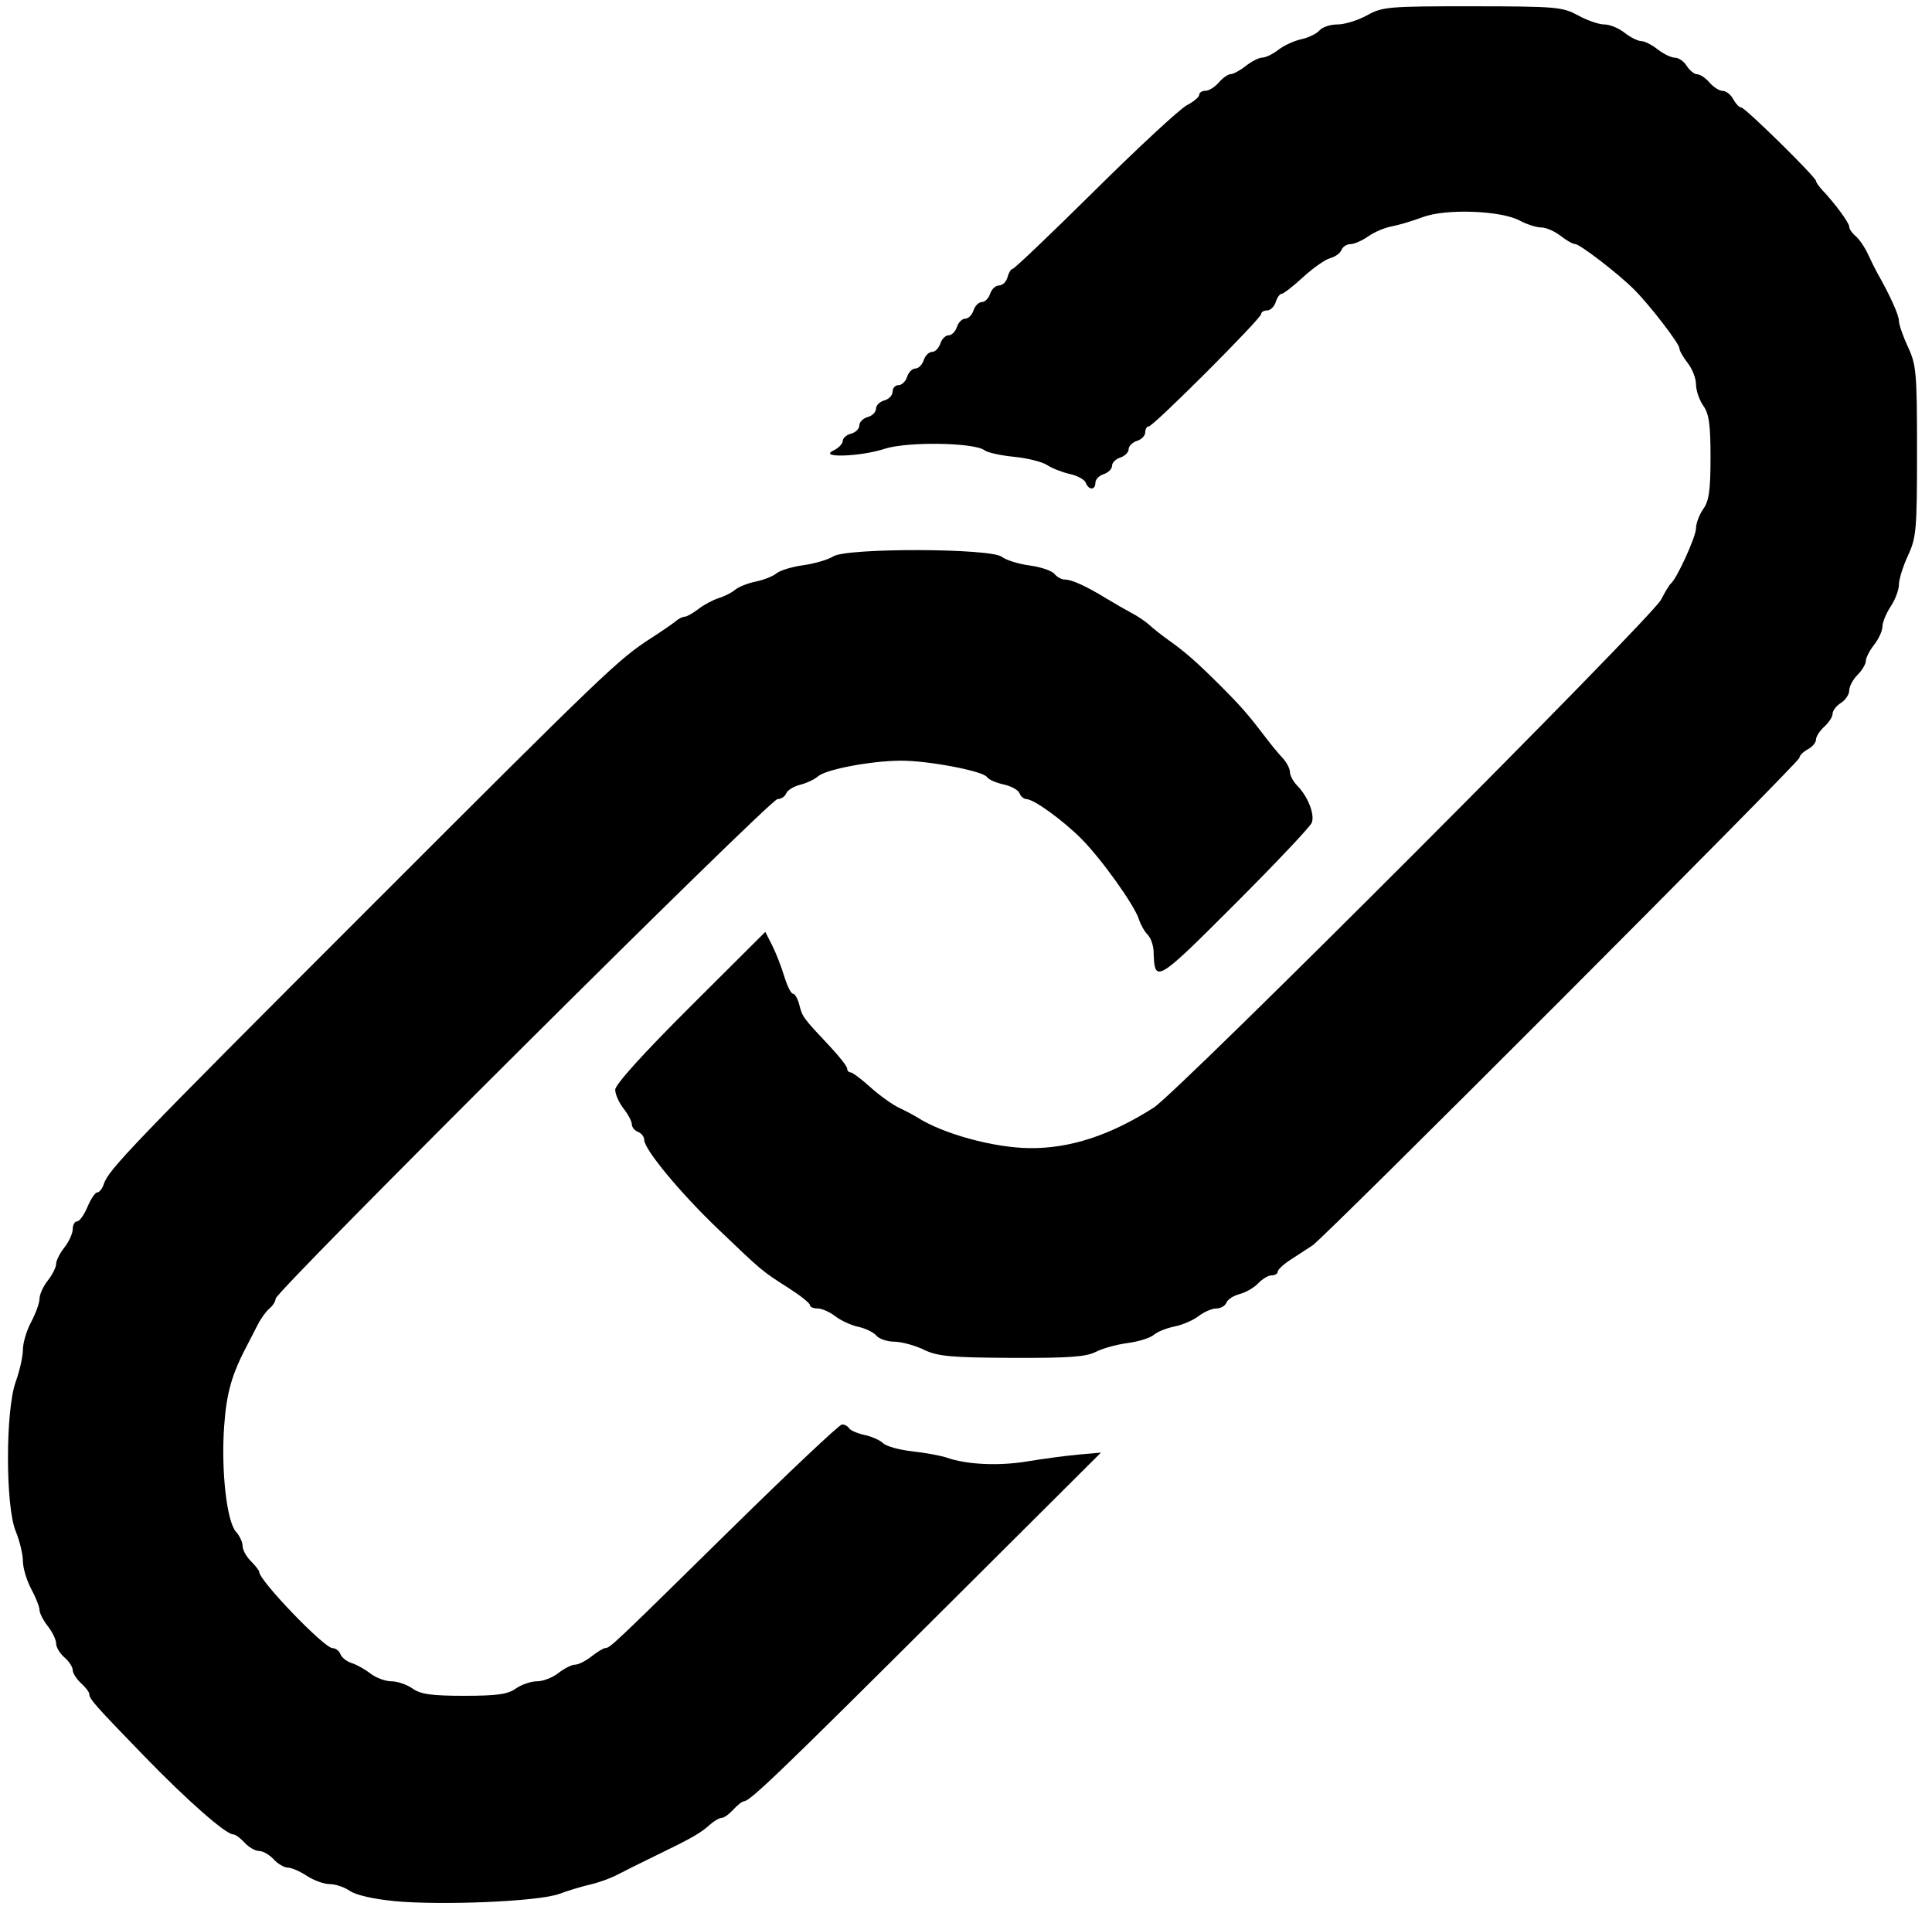 <?xml version="1.0" encoding="UTF-8" standalone="no"?>
<!-- Created with Inkscape (http://www.inkscape.org/) -->

<svg
   xmlns:dc="http://purl.org/dc/elements/1.1/"
   xmlns:cc="http://creativecommons.org/ns#"
   xmlns:rdf="http://www.w3.org/1999/02/22-rdf-syntax-ns#"
   xmlns:svg="http://www.w3.org/2000/svg"
   xmlns="http://www.w3.org/2000/svg"
   xmlns:sodipodi="http://sodipodi.sourceforge.net/DTD/sodipodi-0.dtd"
   xmlns:inkscape="http://www.inkscape.org/namespaces/inkscape"
   width="17.303mm"
   height="17.19mm"
   viewBox="0 0 17.303 17.19"
   version="1.1"
   id="svg8"
   inkscape:version="0.92.5 (2060ec1f9f, 2020-04-08)"
   sodipodi:docname="link.svg">
  <defs
     id="defs2" />
  <sodipodi:namedview
     id="base"
     pagecolor="#ffffff"
     bordercolor="#666666"
     borderopacity="1.0"
     inkscape:pageopacity="0.0"
     inkscape:pageshadow="2"
     inkscape:zoom="1.4"
     inkscape:cx="-142.22721"
     inkscape:cy="161.05388"
     inkscape:document-units="mm"
     inkscape:current-layer="layer1"
     showgrid="false"
     fit-margin-top="0.1"
     fit-margin-left="0.1"
     fit-margin-right="0.1"
     fit-margin-bottom="0.1"
     inkscape:window-width="1848"
     inkscape:window-height="1043"
     inkscape:window-x="72"
     inkscape:window-y="0"
     inkscape:window-maximized="1" />
  <g
     inkscape:label="Layer 1"
     inkscape:groupmode="layer"
     id="layer1"
     transform="translate(-96.321,-167.718)">
    <g
       id="g832"
       transform="matrix(0.555,0,0,0.555,42.881,82.189)">
      <path
         inkscape:connector-curvature="0"
         id="path826"
         d="m 102.634,184.776 c -0.32,-0.03 -0.607,-0.097 -0.7,-0.162 -0.086,-0.06 -0.233,-0.11 -0.326,-0.11 -0.093,-2.4e-4 -0.259,-0.06 -0.369,-0.133 -0.11,-0.073 -0.248,-0.133 -0.307,-0.133 -0.059,-2.4e-4 -0.161,-0.061 -0.228,-0.134 -0.067,-0.073 -0.172,-0.134 -0.234,-0.134 -0.062,0 -0.167,-0.06 -0.234,-0.134 -0.067,-0.073 -0.15,-0.134 -0.185,-0.134 -0.119,0 -0.747,-0.552 -1.437,-1.264 -0.789,-0.814 -0.884,-0.92 -0.884,-0.998 0,-0.031 -0.06,-0.111 -0.134,-0.177 -0.073,-0.067 -0.134,-0.162 -0.134,-0.211 0,-0.05 -0.06,-0.142 -0.134,-0.205 -0.073,-0.063 -0.134,-0.164 -0.134,-0.224 0,-0.06 -0.06,-0.186 -0.134,-0.28 -0.073,-0.093 -0.134,-0.211 -0.134,-0.261 0,-0.05 -0.06,-0.203 -0.134,-0.34 -0.073,-0.137 -0.134,-0.339 -0.134,-0.449 0,-0.11 -0.053,-0.328 -0.117,-0.485 -0.166,-0.404 -0.165,-1.949 0.001,-2.409 0.064,-0.176 0.116,-0.409 0.116,-0.518 0,-0.109 0.06,-0.311 0.134,-0.448 0.073,-0.137 0.134,-0.305 0.134,-0.373 0,-0.068 0.06,-0.201 0.134,-0.294 0.073,-0.093 0.134,-0.214 0.134,-0.267 0,-0.054 0.06,-0.174 0.134,-0.267 0.073,-0.093 0.134,-0.226 0.134,-0.295 0,-0.069 0.032,-0.125 0.07,-0.125 0.039,0 0.114,-0.105 0.168,-0.234 0.054,-0.129 0.125,-0.234 0.159,-0.234 0.034,0 0.08,-0.06 0.104,-0.133 0.073,-0.231 0.444,-0.617 4.24,-4.413 3.869,-3.869 4.062,-4.054 4.59,-4.395 0.178,-0.115 0.36,-0.24 0.404,-0.278 0.044,-0.038 0.108,-0.069 0.141,-0.069 0.033,0 0.132,-0.056 0.22,-0.124 0.088,-0.068 0.235,-0.147 0.326,-0.175 0.092,-0.028 0.212,-0.089 0.267,-0.135 0.055,-0.047 0.205,-0.107 0.334,-0.133 0.129,-0.026 0.279,-0.086 0.334,-0.133 0.055,-0.046 0.251,-0.106 0.434,-0.131 0.184,-0.026 0.401,-0.09 0.482,-0.142 0.217,-0.139 2.535,-0.134 2.72,0.007 0.071,0.054 0.273,0.117 0.45,0.14 0.177,0.023 0.355,0.084 0.397,0.134 0.042,0.051 0.116,0.092 0.164,0.092 0.115,0 0.335,0.099 0.664,0.299 0.147,0.089 0.342,0.201 0.433,0.249 0.091,0.048 0.215,0.132 0.274,0.187 0.059,0.055 0.193,0.16 0.296,0.234 0.281,0.199 0.468,0.363 0.854,0.749 0.333,0.333 0.453,0.472 0.749,0.861 0.073,0.097 0.186,0.233 0.251,0.302 0.064,0.069 0.117,0.171 0.117,0.226 0,0.055 0.053,0.153 0.117,0.218 0.172,0.174 0.287,0.465 0.235,0.599 -0.025,0.065 -0.585,0.657 -1.245,1.317 -1.268,1.268 -1.293,1.282 -1.307,0.76 -0.003,-0.098 -0.046,-0.22 -0.096,-0.27 -0.05,-0.05 -0.114,-0.163 -0.142,-0.251 -0.073,-0.229 -0.606,-0.974 -0.927,-1.296 -0.302,-0.303 -0.767,-0.639 -0.887,-0.641 -0.042,-8e-4 -0.093,-0.043 -0.112,-0.095 -0.02,-0.052 -0.136,-0.116 -0.258,-0.142 -0.122,-0.026 -0.242,-0.08 -0.266,-0.118 -0.062,-0.098 -0.95,-0.267 -1.392,-0.265 -0.478,0.002 -1.209,0.14 -1.336,0.253 -0.055,0.049 -0.185,0.11 -0.289,0.136 -0.104,0.026 -0.205,0.088 -0.224,0.139 -0.019,0.05 -0.083,0.092 -0.141,0.092 -0.119,0 -8.098,7.941 -8.098,8.06 0,0.042 -0.044,0.112 -0.099,0.158 -0.054,0.045 -0.139,0.162 -0.188,0.259 -0.049,0.097 -0.121,0.237 -0.16,0.31 -0.26,0.489 -0.345,0.784 -0.384,1.336 -0.05,0.71 0.042,1.533 0.192,1.698 0.058,0.064 0.106,0.167 0.106,0.229 0,0.061 0.06,0.172 0.134,0.245 0.073,0.073 0.134,0.151 0.134,0.173 0,0.139 1.049,1.23 1.183,1.23 0.05,0 0.108,0.044 0.128,0.098 0.021,0.054 0.102,0.118 0.182,0.143 0.079,0.025 0.216,0.101 0.304,0.17 0.088,0.068 0.239,0.124 0.336,0.124 0.097,0 0.251,0.053 0.342,0.117 0.131,0.092 0.304,0.117 0.833,0.117 0.529,0 0.703,-0.024 0.833,-0.117 0.091,-0.064 0.245,-0.117 0.342,-0.117 0.097,0 0.253,-0.06 0.346,-0.134 0.093,-0.073 0.214,-0.134 0.267,-0.134 0.054,0 0.174,-0.06 0.267,-0.134 0.093,-0.073 0.193,-0.134 0.221,-0.134 0.076,0 0.126,-0.047 2.004,-1.895 0.958,-0.942 1.775,-1.713 1.817,-1.713 0.042,0 0.093,0.028 0.114,0.062 0.021,0.034 0.134,0.083 0.251,0.108 0.117,0.026 0.252,0.086 0.3,0.134 0.048,0.048 0.26,0.107 0.472,0.13 0.211,0.024 0.459,0.069 0.551,0.101 0.327,0.114 0.842,0.138 1.303,0.061 0.257,-0.043 0.63,-0.092 0.828,-0.11 l 0.36,-0.032 -2.572,2.562 c -2.575,2.566 -3.093,3.064 -3.189,3.064 -0.028,0 -0.105,0.06 -0.172,0.134 -0.067,0.073 -0.151,0.134 -0.189,0.134 -0.037,0 -0.123,0.05 -0.191,0.111 -0.148,0.134 -0.289,0.215 -0.857,0.49 -0.239,0.116 -0.525,0.258 -0.635,0.316 -0.11,0.058 -0.306,0.128 -0.434,0.157 -0.129,0.029 -0.355,0.097 -0.503,0.152 -0.328,0.122 -1.901,0.19 -2.679,0.115 z"
         style="opacity:1;fill:#000000;fill-opacity:1;stroke:none;stroke-width:1.515;stroke-opacity:1" />
      <path
         inkscape:connector-curvature="0"
         id="path828"
         d="m 111.195,175.881 c -0.147,-0.07 -0.361,-0.127 -0.476,-0.128 -0.115,-0.001 -0.245,-0.045 -0.289,-0.098 -0.044,-0.053 -0.175,-0.117 -0.292,-0.142 -0.117,-0.025 -0.284,-0.103 -0.372,-0.171 -0.088,-0.069 -0.215,-0.125 -0.284,-0.125 -0.069,0 -0.125,-0.025 -0.125,-0.056 0,-0.031 -0.158,-0.156 -0.351,-0.279 -0.424,-0.27 -0.409,-0.257 -1.132,-0.948 -0.61,-0.583 -1.19,-1.284 -1.19,-1.437 0,-0.05 -0.045,-0.108 -0.1,-0.129 -0.055,-0.021 -0.1,-0.076 -0.1,-0.123 0,-0.046 -0.06,-0.161 -0.134,-0.254 -0.073,-0.093 -0.134,-0.23 -0.134,-0.303 0,-0.084 0.447,-0.579 1.211,-1.34 l 1.211,-1.207 0.11,0.216 c 0.06,0.119 0.148,0.343 0.195,0.499 0.047,0.156 0.11,0.283 0.142,0.283 0.031,0 0.078,0.082 0.103,0.183 0.048,0.191 0.058,0.205 0.499,0.674 0.149,0.159 0.272,0.317 0.272,0.351 0,0.034 0.025,0.061 0.055,0.061 0.03,0 0.173,0.107 0.317,0.237 0.144,0.131 0.353,0.28 0.463,0.333 0.11,0.052 0.246,0.124 0.301,0.159 0.412,0.263 1.231,0.487 1.804,0.493 0.651,0.008 1.3,-0.203 2.005,-0.652 0.393,-0.25 8.037,-7.901 8.188,-8.196 0.064,-0.124 0.135,-0.241 0.158,-0.26 0.096,-0.076 0.407,-0.758 0.407,-0.893 0,-0.08 0.053,-0.22 0.117,-0.311 0.093,-0.131 0.117,-0.304 0.117,-0.833 0,-0.529 -0.024,-0.703 -0.117,-0.833 -0.064,-0.091 -0.117,-0.245 -0.117,-0.342 0,-0.097 -0.06,-0.253 -0.134,-0.346 -0.073,-0.093 -0.134,-0.2 -0.134,-0.237 0,-0.076 -0.477,-0.696 -0.732,-0.951 -0.255,-0.255 -0.875,-0.732 -0.951,-0.732 -0.037,0 -0.143,-0.06 -0.237,-0.134 -0.093,-0.073 -0.233,-0.134 -0.311,-0.134 -0.078,-2.2e-4 -0.232,-0.05 -0.342,-0.109 -0.304,-0.165 -1.196,-0.198 -1.57,-0.057 -0.165,0.062 -0.391,0.129 -0.501,0.149 -0.11,0.02 -0.28,0.092 -0.378,0.161 -0.098,0.069 -0.226,0.125 -0.286,0.125 -0.06,0 -0.125,0.042 -0.145,0.094 -0.02,0.052 -0.102,0.111 -0.182,0.132 -0.08,0.021 -0.277,0.159 -0.438,0.307 -0.161,0.148 -0.317,0.269 -0.346,0.269 -0.03,0 -0.073,0.06 -0.096,0.134 -0.023,0.073 -0.086,0.134 -0.138,0.134 -0.053,0 -0.096,0.026 -0.096,0.057 0,0.074 -1.74,1.814 -1.814,1.814 -0.031,0 -0.057,0.043 -0.057,0.096 0,0.053 -0.06,0.115 -0.134,0.138 -0.073,0.023 -0.134,0.084 -0.134,0.134 0,0.05 -0.06,0.11 -0.134,0.134 -0.073,0.023 -0.134,0.084 -0.134,0.134 0,0.05 -0.06,0.11 -0.134,0.134 -0.073,0.023 -0.134,0.086 -0.134,0.138 0,0.123 -0.108,0.124 -0.155,0.002 -0.02,-0.052 -0.135,-0.116 -0.257,-0.142 -0.121,-0.027 -0.286,-0.092 -0.367,-0.144 -0.08,-0.053 -0.321,-0.113 -0.536,-0.134 -0.214,-0.021 -0.427,-0.068 -0.473,-0.104 -0.161,-0.127 -1.248,-0.144 -1.612,-0.025 -0.39,0.128 -1.082,0.151 -0.827,0.028 0.083,-0.04 0.15,-0.11 0.15,-0.155 0,-0.045 0.06,-0.098 0.134,-0.117 0.073,-0.019 0.134,-0.079 0.134,-0.134 0,-0.054 0.06,-0.114 0.134,-0.134 0.073,-0.019 0.134,-0.079 0.134,-0.134 0,-0.054 0.06,-0.114 0.134,-0.134 0.073,-0.019 0.134,-0.083 0.134,-0.141 0,-0.059 0.043,-0.106 0.096,-0.106 0.053,0 0.115,-0.06 0.138,-0.134 0.023,-0.073 0.084,-0.134 0.134,-0.134 0.05,0 0.11,-0.06 0.134,-0.134 0.023,-0.073 0.084,-0.134 0.134,-0.134 0.05,0 0.11,-0.06 0.134,-0.134 0.023,-0.073 0.084,-0.134 0.134,-0.134 0.05,0 0.11,-0.06 0.134,-0.134 0.023,-0.073 0.084,-0.134 0.134,-0.134 0.05,0 0.11,-0.06 0.134,-0.134 0.023,-0.073 0.084,-0.134 0.134,-0.134 0.05,0 0.11,-0.06 0.134,-0.134 0.023,-0.073 0.088,-0.134 0.144,-0.134 0.056,0 0.118,-0.06 0.137,-0.134 0.019,-0.073 0.057,-0.134 0.083,-0.134 0.026,0 0.625,-0.571 1.33,-1.269 0.705,-0.698 1.372,-1.315 1.481,-1.371 0.109,-0.057 0.199,-0.132 0.199,-0.168 0,-0.036 0.045,-0.065 0.101,-0.065 0.056,0 0.152,-0.06 0.215,-0.134 0.063,-0.073 0.149,-0.134 0.191,-0.134 0.042,0 0.153,-0.06 0.246,-0.134 0.093,-0.073 0.214,-0.134 0.267,-0.134 0.054,0 0.169,-0.056 0.257,-0.125 0.088,-0.069 0.255,-0.146 0.372,-0.171 0.117,-0.025 0.248,-0.09 0.292,-0.142 0.044,-0.053 0.174,-0.096 0.29,-0.096 0.115,0 0.33,-0.066 0.476,-0.147 0.251,-0.139 0.347,-0.147 1.703,-0.146 1.35,0.001 1.453,0.01 1.703,0.147 0.146,0.08 0.337,0.146 0.424,0.146 0.087,0 0.234,0.06 0.327,0.134 0.093,0.073 0.214,0.134 0.267,0.134 0.054,0 0.174,0.06 0.267,0.134 0.093,0.073 0.219,0.134 0.278,0.134 0.06,0 0.146,0.06 0.192,0.134 0.046,0.073 0.122,0.134 0.168,0.134 0.047,0 0.136,0.06 0.199,0.134 0.063,0.073 0.159,0.134 0.213,0.134 0.054,0 0.131,0.06 0.17,0.134 0.039,0.073 0.098,0.134 0.129,0.134 0.063,0 1.207,1.125 1.207,1.187 0,0.021 0.045,0.086 0.1,0.144 0.209,0.222 0.435,0.529 0.435,0.592 0,0.036 0.047,0.105 0.104,0.152 0.057,0.048 0.147,0.179 0.199,0.292 0.052,0.113 0.121,0.251 0.152,0.306 0.205,0.361 0.347,0.676 0.347,0.769 0,0.059 0.066,0.249 0.146,0.421 0.135,0.29 0.146,0.417 0.146,1.683 0,1.267 -0.011,1.393 -0.146,1.683 -0.08,0.173 -0.146,0.383 -0.146,0.468 -2.7e-4,0.085 -0.06,0.244 -0.133,0.354 -0.073,0.11 -0.133,0.256 -0.133,0.324 -2.6e-4,0.068 -0.061,0.2 -0.134,0.293 -0.073,0.093 -0.134,0.211 -0.134,0.261 0,0.05 -0.06,0.151 -0.134,0.225 -0.073,0.073 -0.134,0.187 -0.134,0.251 0,0.065 -0.06,0.155 -0.134,0.201 -0.073,0.046 -0.134,0.124 -0.134,0.173 0,0.049 -0.06,0.144 -0.134,0.21 -0.073,0.067 -0.134,0.16 -0.134,0.208 0,0.048 -0.06,0.12 -0.134,0.159 -0.073,0.039 -0.134,0.101 -0.134,0.136 0,0.07 -7.647,7.726 -7.857,7.867 -0.07,0.047 -0.225,0.147 -0.344,0.224 -0.119,0.076 -0.217,0.166 -0.217,0.199 0,0.033 -0.044,0.06 -0.098,0.06 -0.054,0 -0.151,0.058 -0.217,0.128 -0.066,0.07 -0.2,0.148 -0.298,0.173 -0.098,0.025 -0.195,0.087 -0.215,0.139 -0.02,0.052 -0.093,0.094 -0.163,0.094 -0.07,0 -0.198,0.056 -0.286,0.123 -0.088,0.068 -0.263,0.143 -0.389,0.168 -0.126,0.025 -0.277,0.085 -0.334,0.135 -0.058,0.05 -0.248,0.109 -0.423,0.132 -0.175,0.023 -0.407,0.087 -0.515,0.143 -0.154,0.08 -0.441,0.1 -1.352,0.096 -0.988,-0.005 -1.195,-0.024 -1.423,-0.132 z"
         style="opacity:1;fill:#000000;fill-opacity:1;stroke:none;stroke-width:1.515;stroke-opacity:1" />
    </g>
  </g>
</svg>
